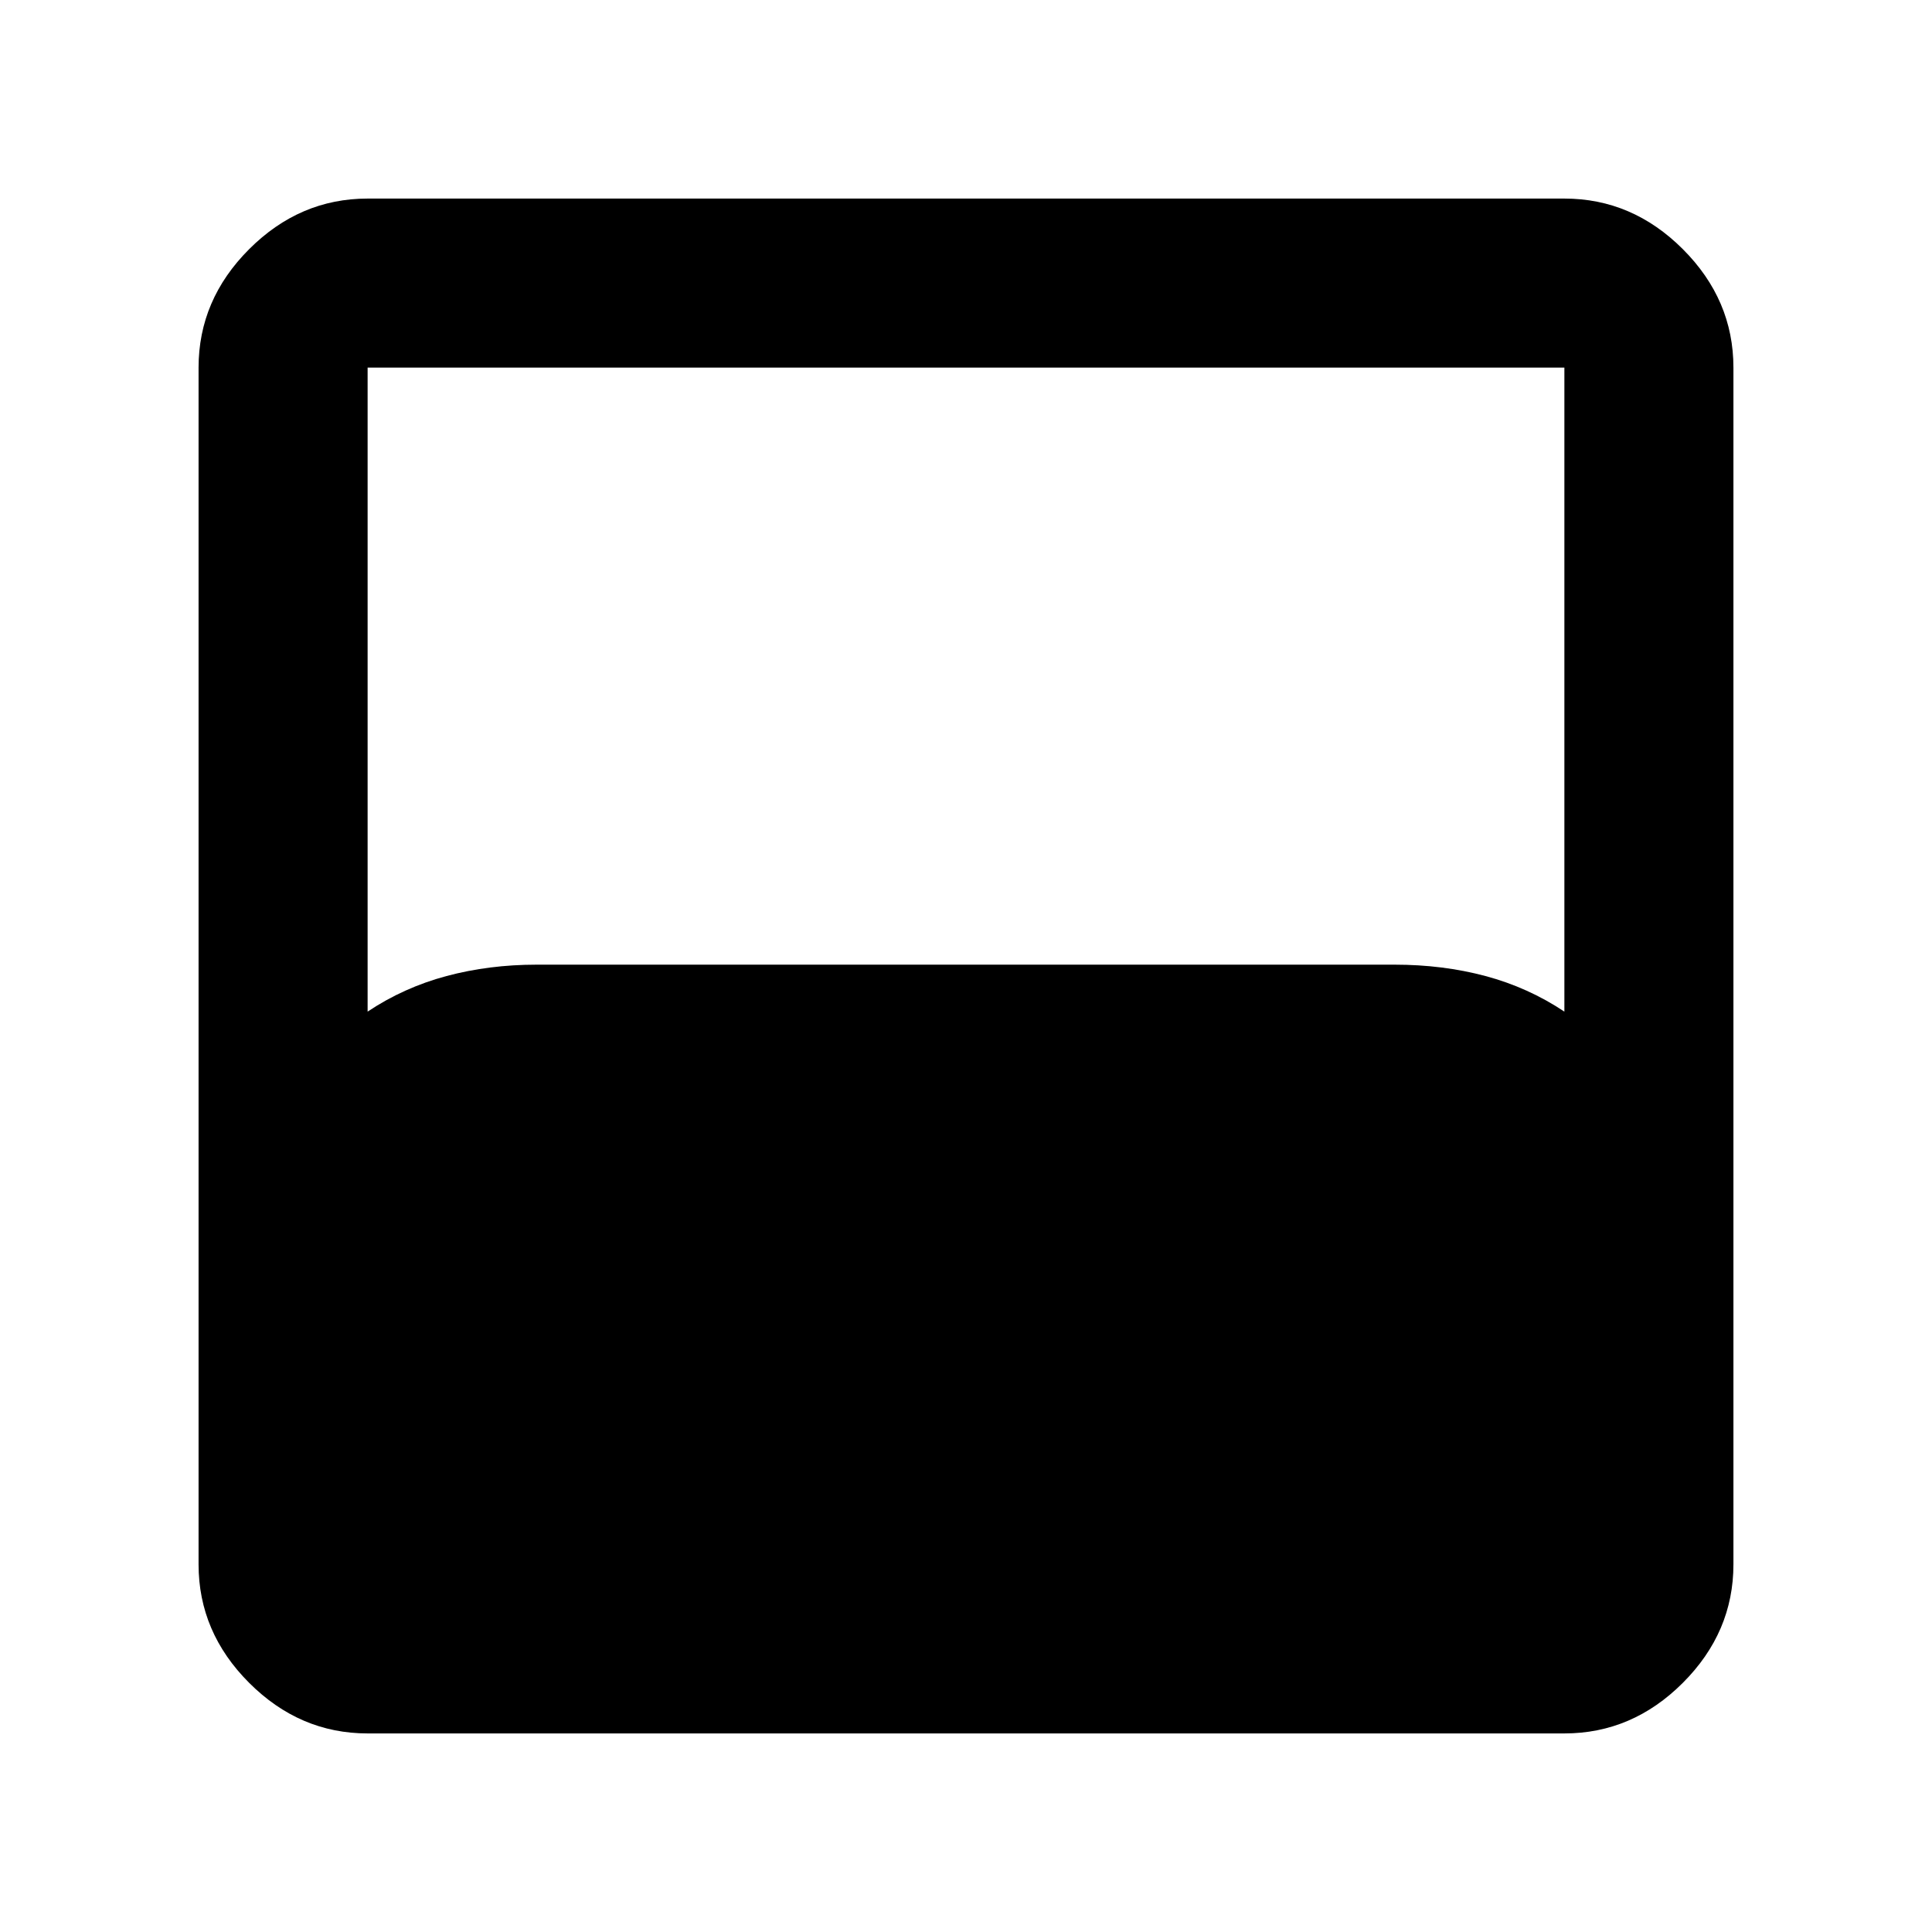 <svg xmlns="http://www.w3.org/2000/svg" height="40" viewBox="0 -960 960 960" width="40"><path d="M182.666-98.667q-33.724 0-58.862-25.137-25.137-25.138-25.137-58.862v-594.668q0-33.724 25.137-58.862 25.138-25.137 58.862-25.137h594.668q33.724 0 58.862 25.137 25.137 25.138 25.137 58.862v594.668q0 33.724-25.137 58.862-25.138 25.137-58.862 25.137H182.666Zm0-358.666q18-12 39.167-17.667 21.167-5.666 44.833-5.666h426.269q24.065 0 45.232 5.666 21.167 5.667 39.167 17.667v-320.001H182.666v320.001Z"/></svg>